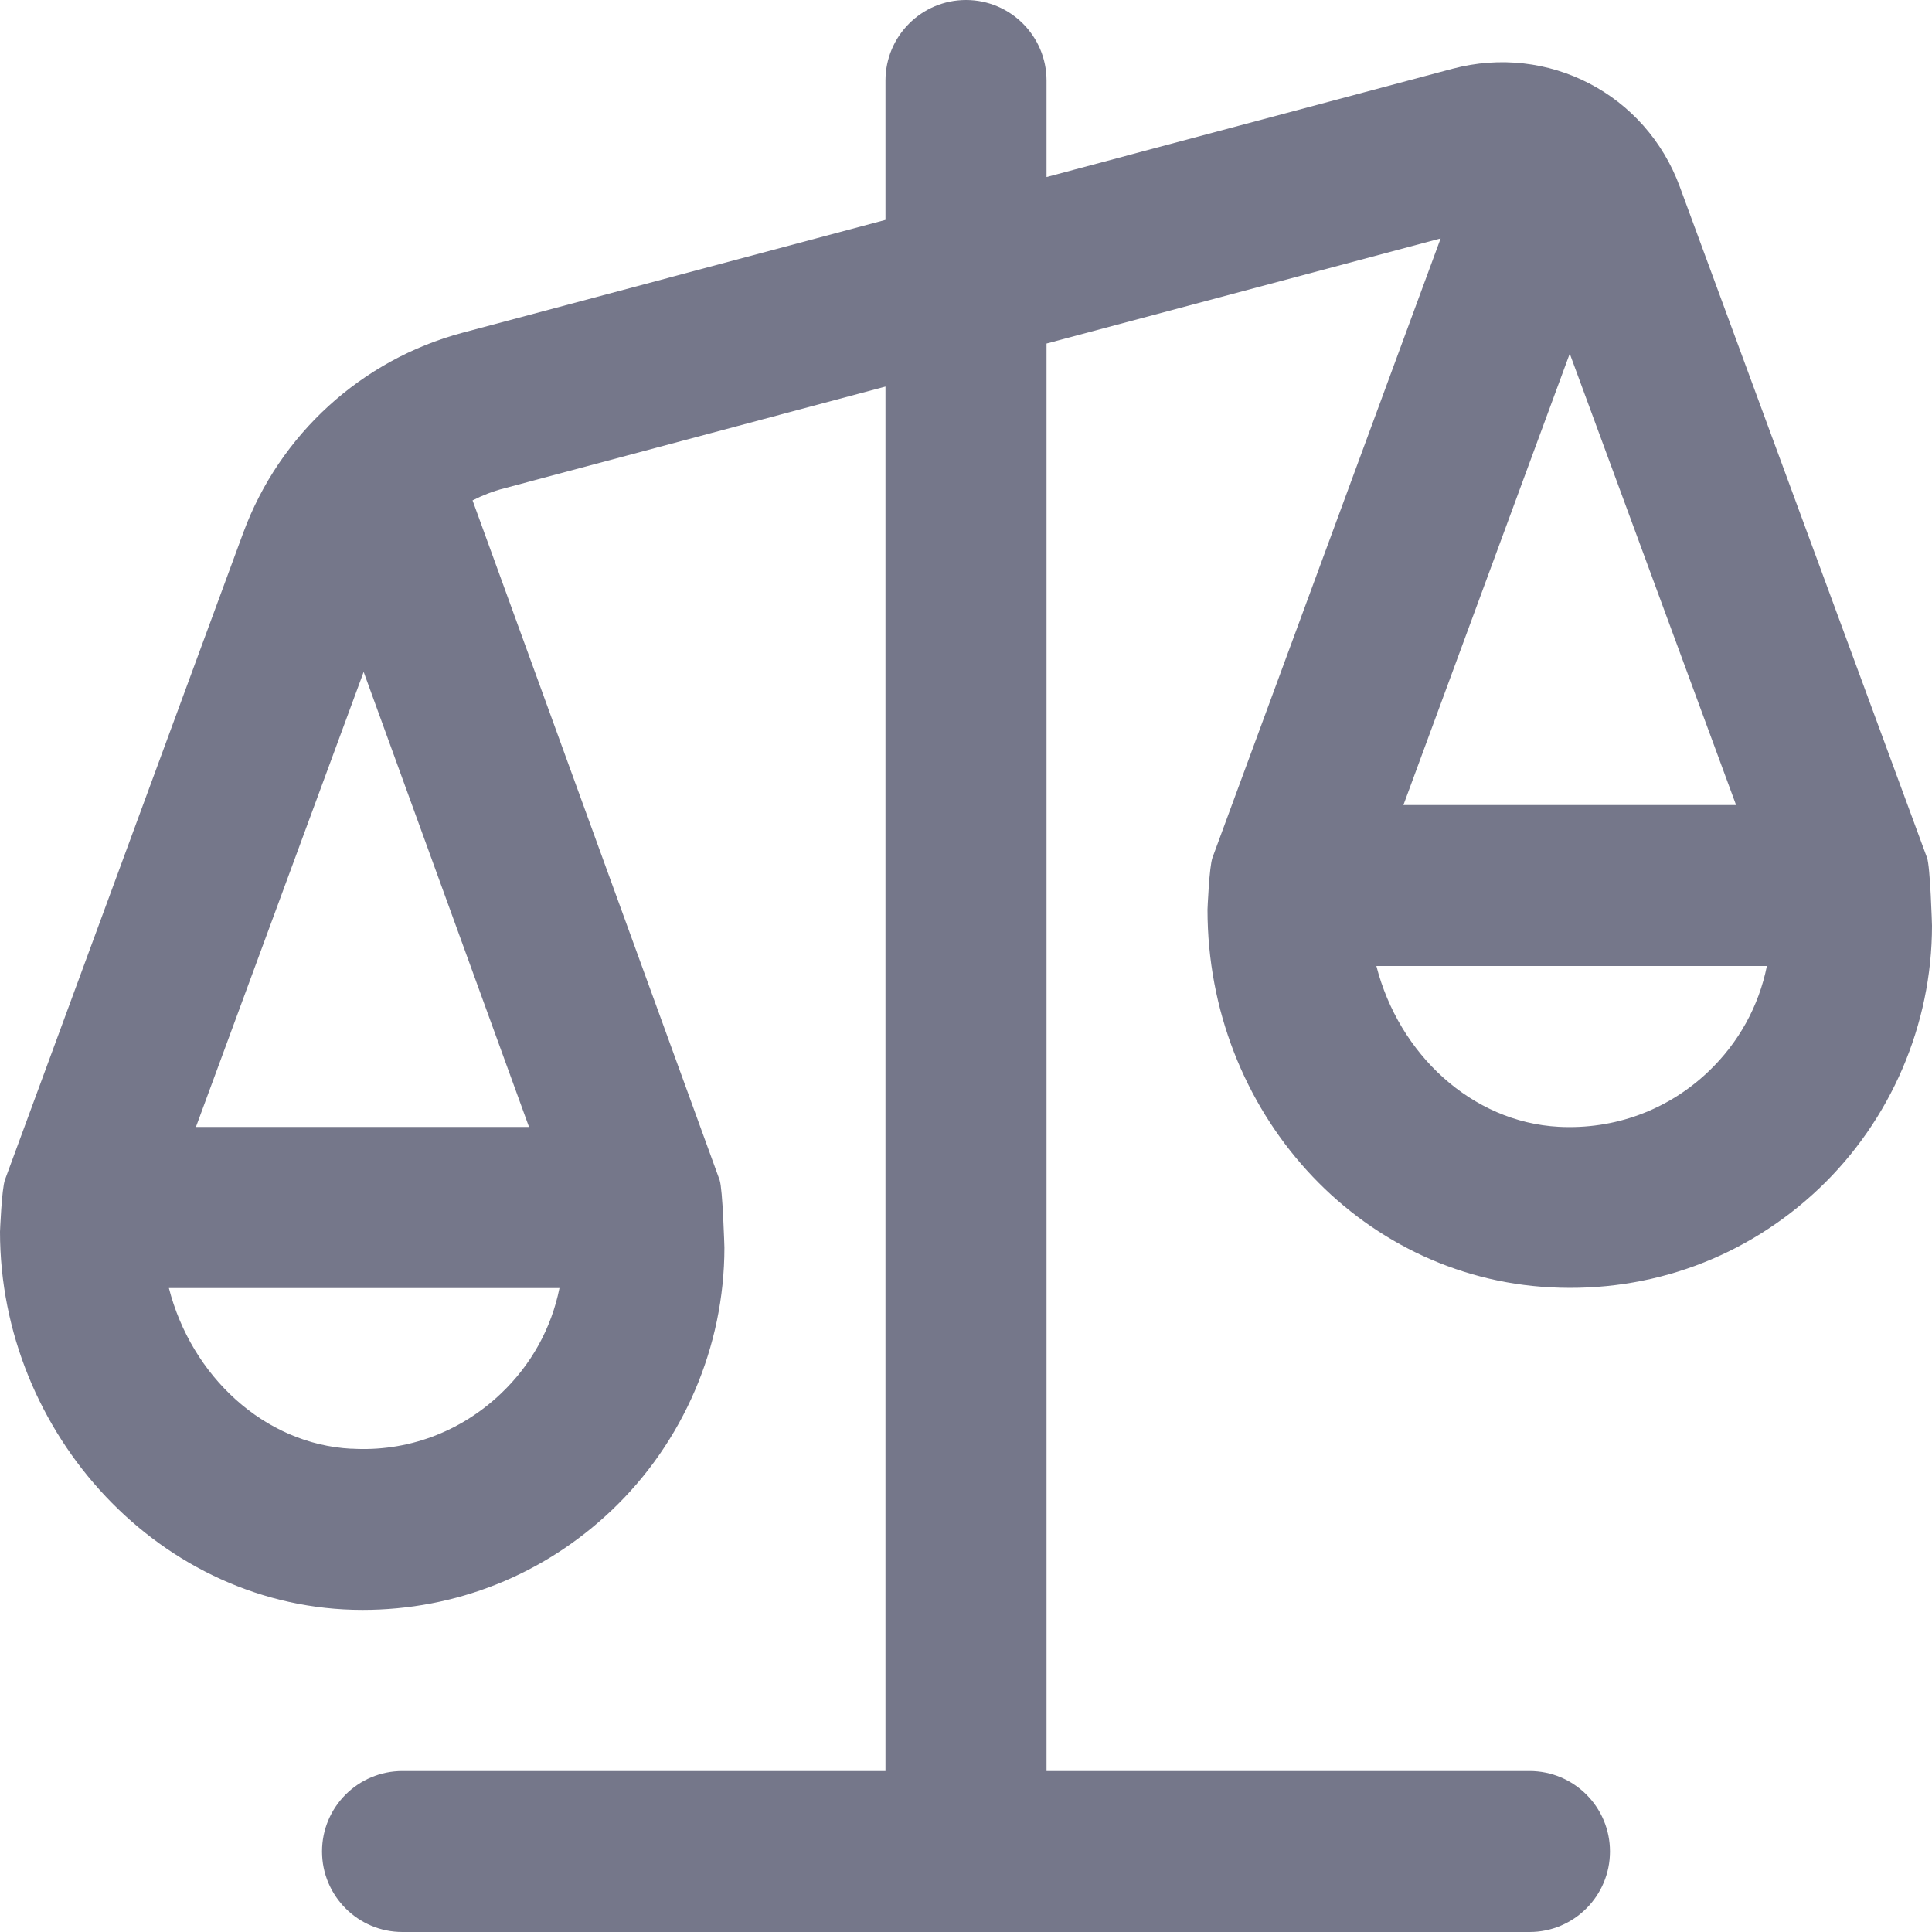 <svg width="22" height="22" viewBox="0 0 22 22" fill="none" xmlns="http://www.w3.org/2000/svg">
<path d="M21.943 9.766L19.128 2.126C18.74 1.071 17.63 0.493 16.539 0.783L11.917 2.016V0.917C11.917 0.411 11.506 0 11 0C10.494 0 10.083 0.411 10.083 0.917V2.504L5.267 3.789C4.117 4.096 3.184 4.946 2.771 6.064L0.057 13.433C0.019 13.535 0 14.026 0 14.026C0 16.323 1.833 18.332 4.128 18.332C5.189 18.332 6.189 17.935 6.964 17.199C7.781 16.424 8.249 15.333 8.249 14.207C8.249 14.207 8.23 13.536 8.194 13.436L5.381 5.698C5.495 5.64 5.615 5.593 5.74 5.561L10.083 4.402V20.167H4.583C4.077 20.167 3.667 20.577 3.667 21.083C3.667 21.589 4.077 22 4.583 22H17.417C17.923 22 18.333 21.589 18.333 21.083C18.333 20.577 17.923 20.167 17.417 20.167H11.917V3.912L16.405 2.715L13.807 9.765C13.769 9.867 13.75 10.358 13.75 10.358C13.75 12.655 15.465 14.545 17.655 14.659C18.8 14.72 19.886 14.319 20.715 13.533C21.532 12.757 22 11.666 22 10.541C22 10.541 21.981 9.867 21.943 9.765V9.766ZM4 16.497C3.009 16.445 2.18 15.67 1.923 14.667H6.371C6.279 15.124 6.05 15.541 5.703 15.87C5.242 16.308 4.635 16.535 4.001 16.496L4 16.497ZM6.024 12.833H2.231L4.141 7.651L6.024 12.833ZM17.875 4.027L19.769 9.167H15.981L17.875 4.027ZM17.75 12.831C16.759 12.778 15.93 12.004 15.673 11H20.12C20.028 11.457 19.799 11.874 19.452 12.204C18.991 12.642 18.384 12.864 17.75 12.831Z" fill="#75778A"/>
</svg>
